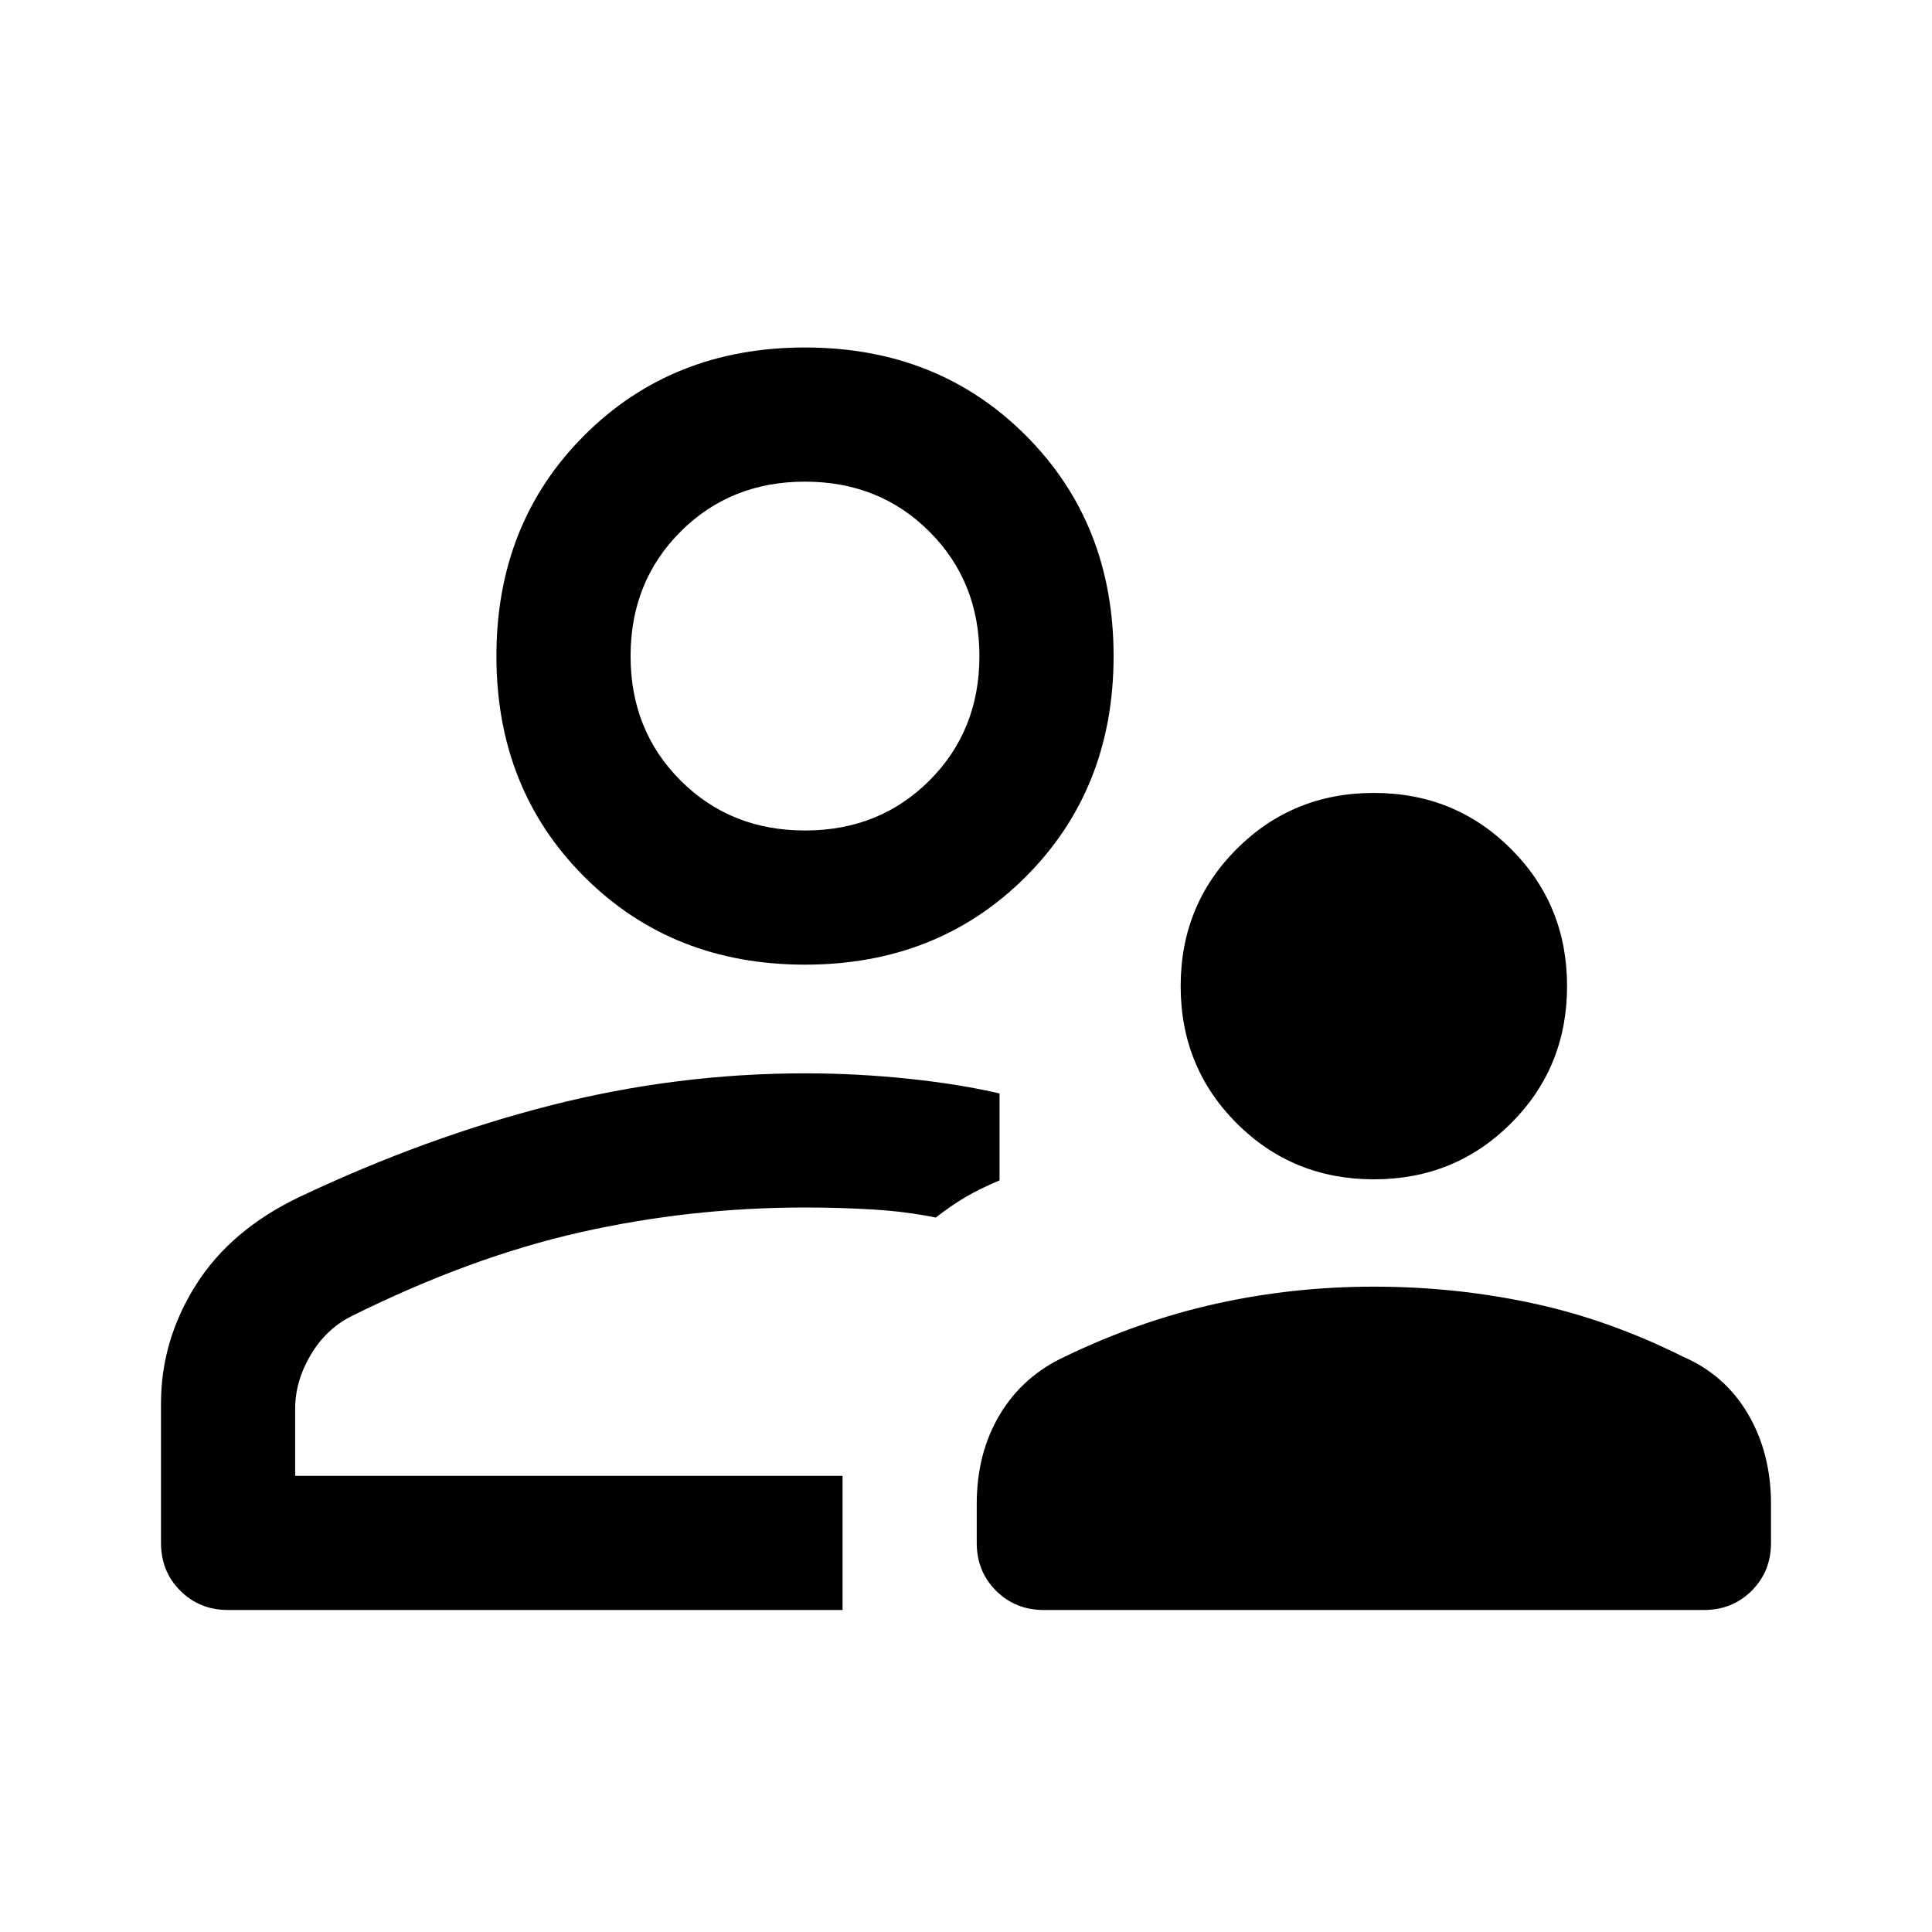 <svg xmlns="http://www.w3.org/2000/svg" height="40" viewBox="0 96 960 960" width="40"><path d="M682.667 682q-40.32 0-68.16-27.84-27.84-27.84-27.84-68.16 0-40.32 27.84-68.16 27.84-27.84 68.16-27.84 40.32 0 68.16 27.84 27.84 27.84 27.84 68.16 0 40.32-27.84 68.16-27.84 27.84-68.16 27.84Zm-164 214q-14.167 0-23.75-9.583-9.584-9.584-9.584-23.75v-19.334q0-25.333 11.5-44.5 11.5-19.166 32.5-28.833 36.667-17.667 74.834-26.167 38.166-8.5 78.5-8.5 40.333 0 78.5 8.167Q799.333 751.667 836 770q21 9 32.5 28.5t11.5 44.833v19.334q0 14.166-9.583 23.75-9.584 9.583-23.75 9.583h-328ZM400 575.333q-66 0-109.667-43.666Q246.667 488 246.667 422t43.666-109.666Q334 268.667 400 268.667t109.667 43.667Q553.333 356 553.333 422t-43.666 109.667Q466 575.333 400 575.333ZM113.333 896q-14.166 0-23.75-9.583Q80 876.833 80 862.667v-69.333Q80 762 97.333 734.5 114.667 707 149 690.667q62.667-29.667 125-45.5 62.333-15.833 126.007-15.833 25.66 0 51.159 2.666 25.5 2.667 45.5 7.334v43.203q-9.882 4.154-16.941 8.309Q472.666 695 465 701q-14.667-3-31.167-4T400 696q-57.085 0-111.709 12.333Q233.667 720.667 174.667 750q-12.667 6.333-20.334 19.333-7.667 13.001-7.667 26.667v33.334h272.001V896H113.333Zm305.334-66.666ZM400 508.667q37 0 61.833-24.833Q486.667 459 486.667 422t-24.834-61.833Q437 335.333 400 335.333t-61.833 24.834Q313.333 385 313.333 422t24.834 61.834Q363 508.667 400 508.667ZM400 422Z"/></svg>